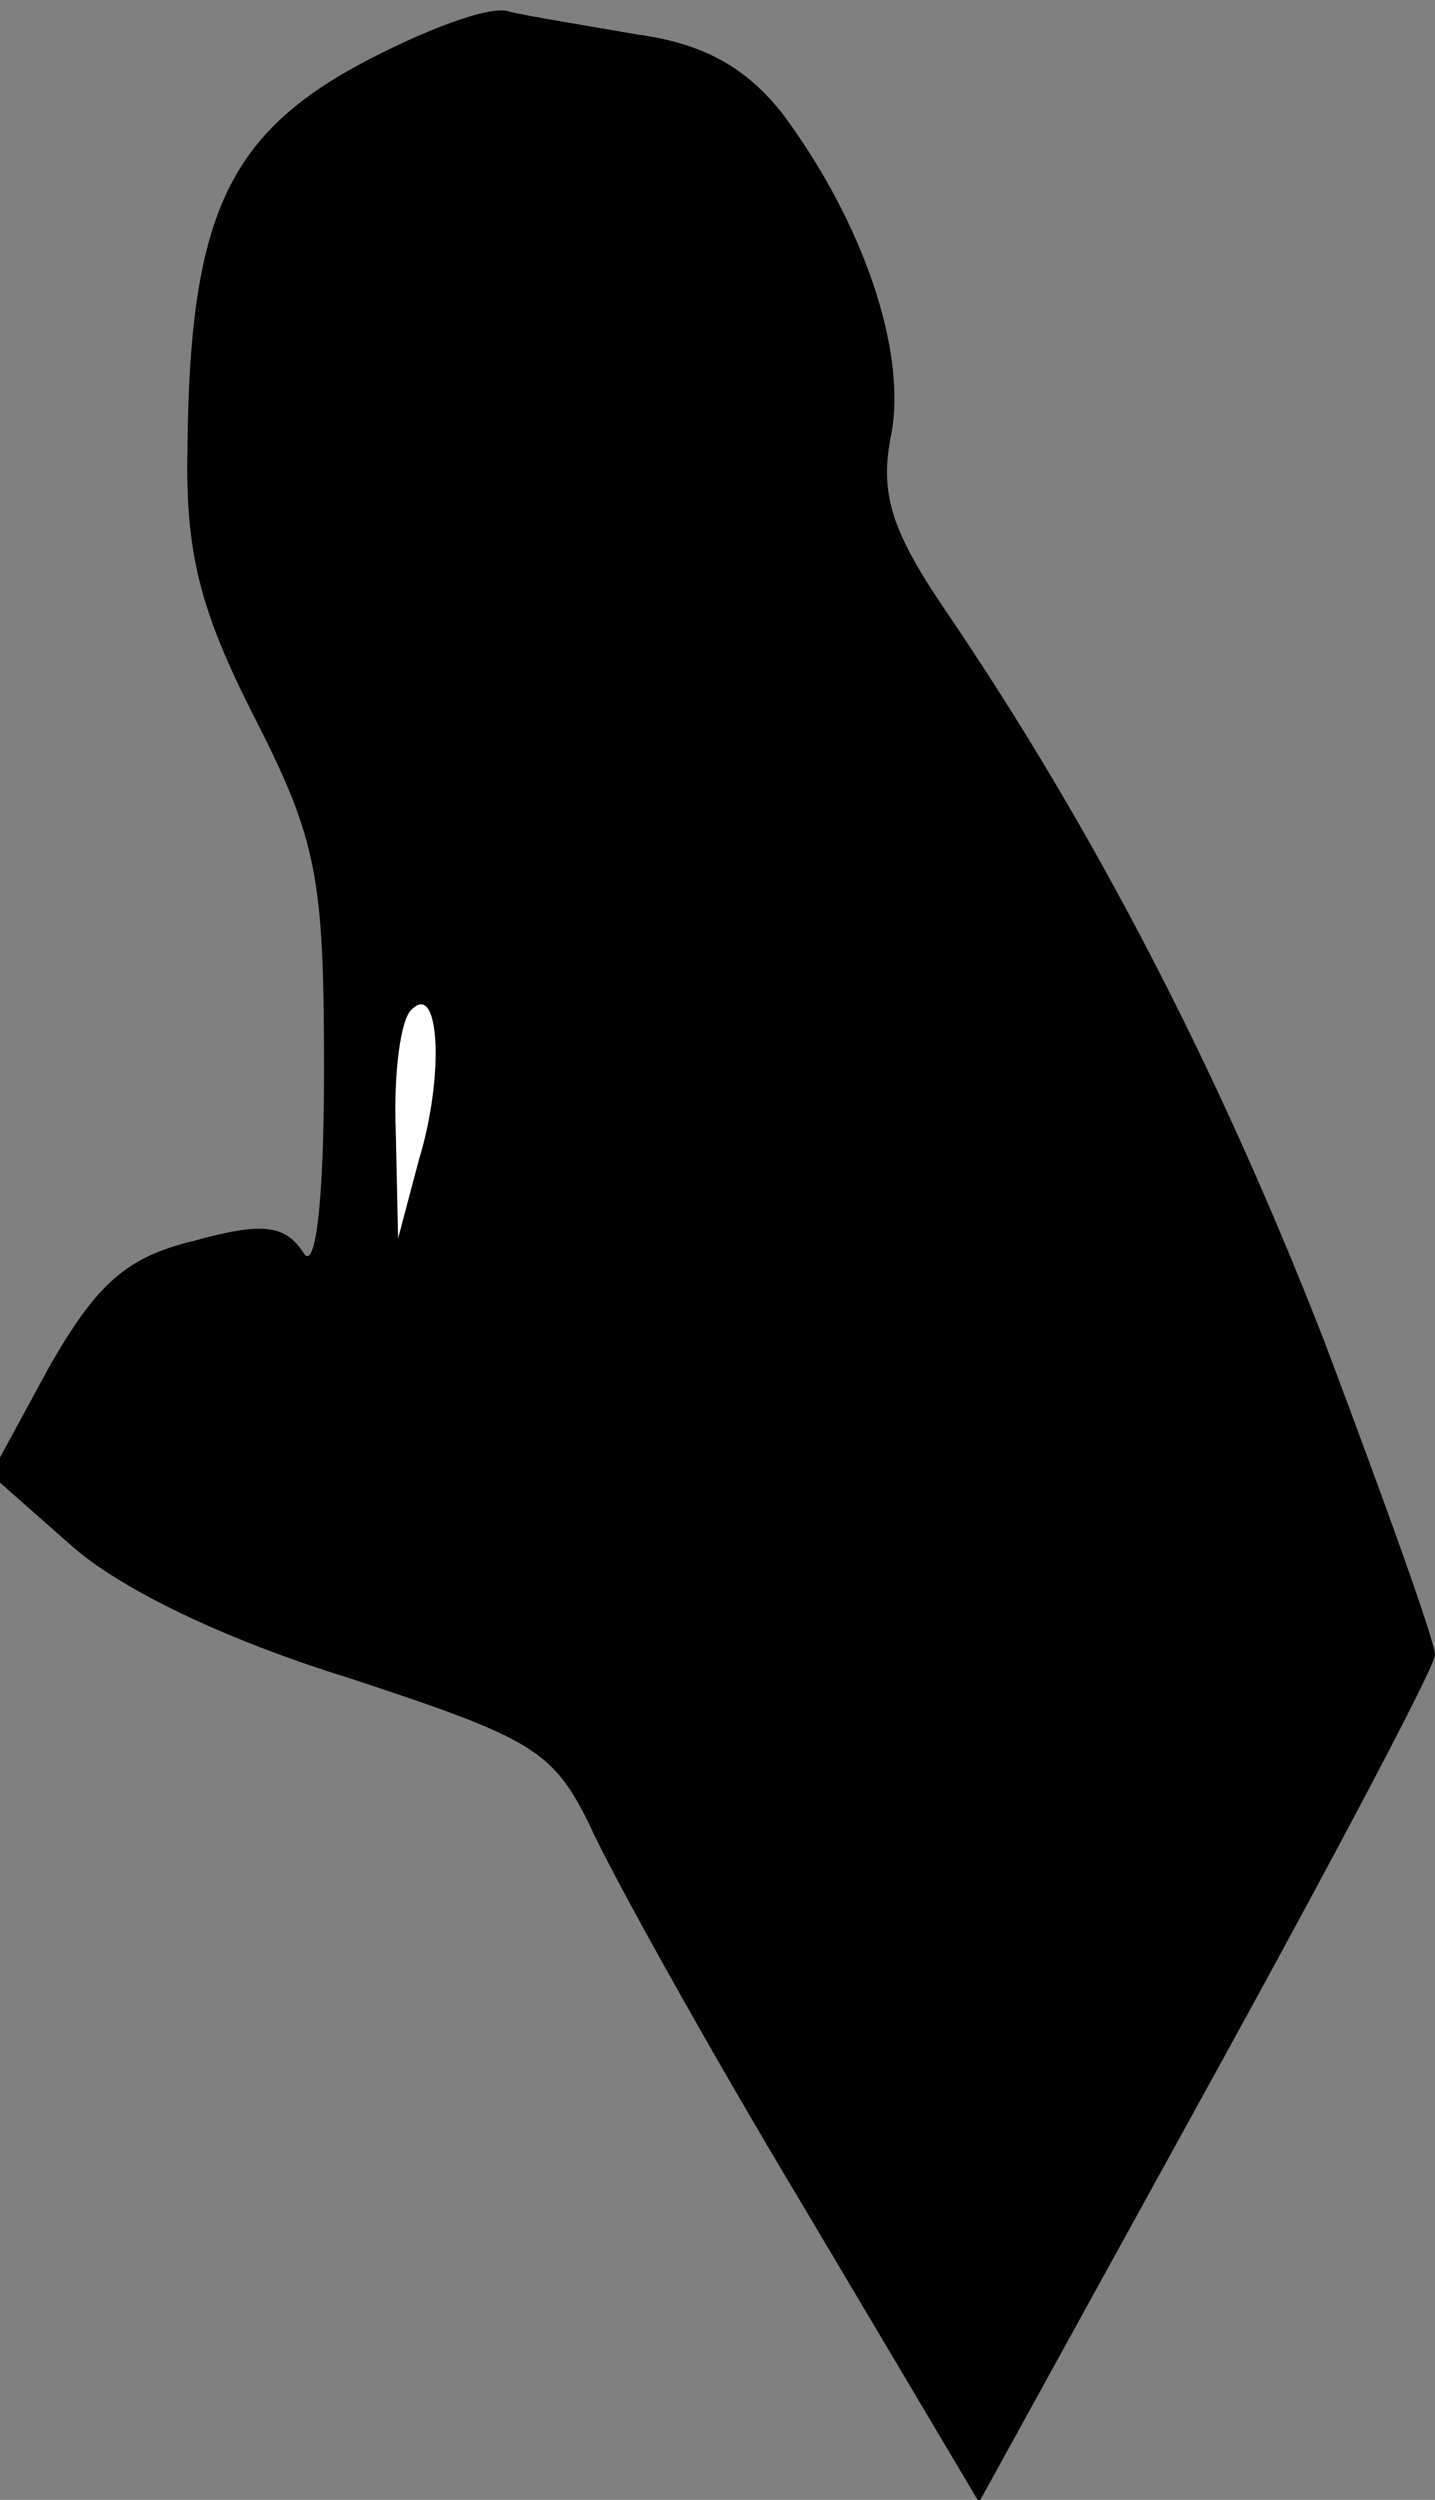<?xml version="1.0" standalone="no"?>
<!DOCTYPE svg PUBLIC "-//W3C//DTD SVG 20010904//EN"
 "http://www.w3.org/TR/2001/REC-SVG-20010904/DTD/svg10.dtd">
<svg version="1.0" xmlns="http://www.w3.org/2000/svg"
 width="62pt" height="108pt" viewBox="0 0 62 108"
 preserveAspectRatio="xMidYMid meet">
<rect x="0" y="0" width="62" height="108" fill="#808080" stroke="none"/>
<g transform="translate(0,108) scale(0.1,-0.1)"
fill="#000000" stroke="none">
<path fill="#000000" stroke="none" d="M155 1052 c-57 -31 -73 -67 -74 -165
-1 -45 5 -70 29 -117 27 -53 30 -69 30 -152 0 -60 -4 -88 -9 -79 -8 12 -18 13
-47 5 -29 -7 -42 -18 -63 -55 l-25 -46 34 -30 c21 -19 66 -41 121 -58 79 -26
88 -31 104 -64 9 -20 50 -94 92 -164 l76 -128 98 178 c54 98 99 183 99 188 0
6 -22 67 -48 136 -46 118 -100 222 -164 316 -23 34 -28 50 -23 75 7 36 -12 92
-47 139 -15 19 -33 30 -62 34 -23 4 -48 8 -56 10 -8 3 -37 -8 -65 -23z"/>
<path fill="#ffffff" stroke="none" d="M181 579 l-9 -34 -1 46 c-1 25 2 49 7
53 12 12 14 -29 3 -65z"/>
</g>
</svg>
